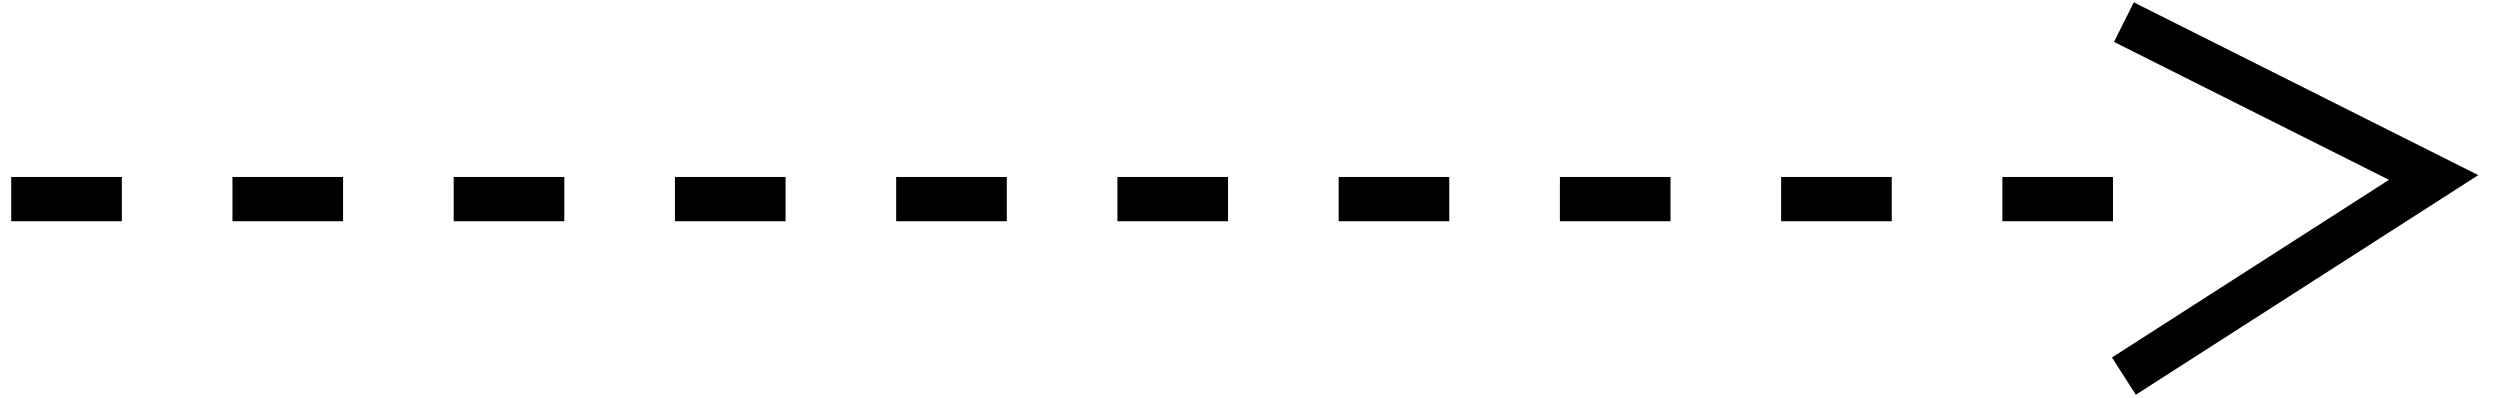 <svg width="113" height="18" viewBox="0 0 113 18" fill="none" xmlns="http://www.w3.org/2000/svg">
<path d="M0.507 9H99.507" stroke="black" stroke-width="2" stroke-dasharray="5 5"/>
<path d="M96 17L110 8.022L96 1" stroke="black" stroke-width="2"/>
</svg>
